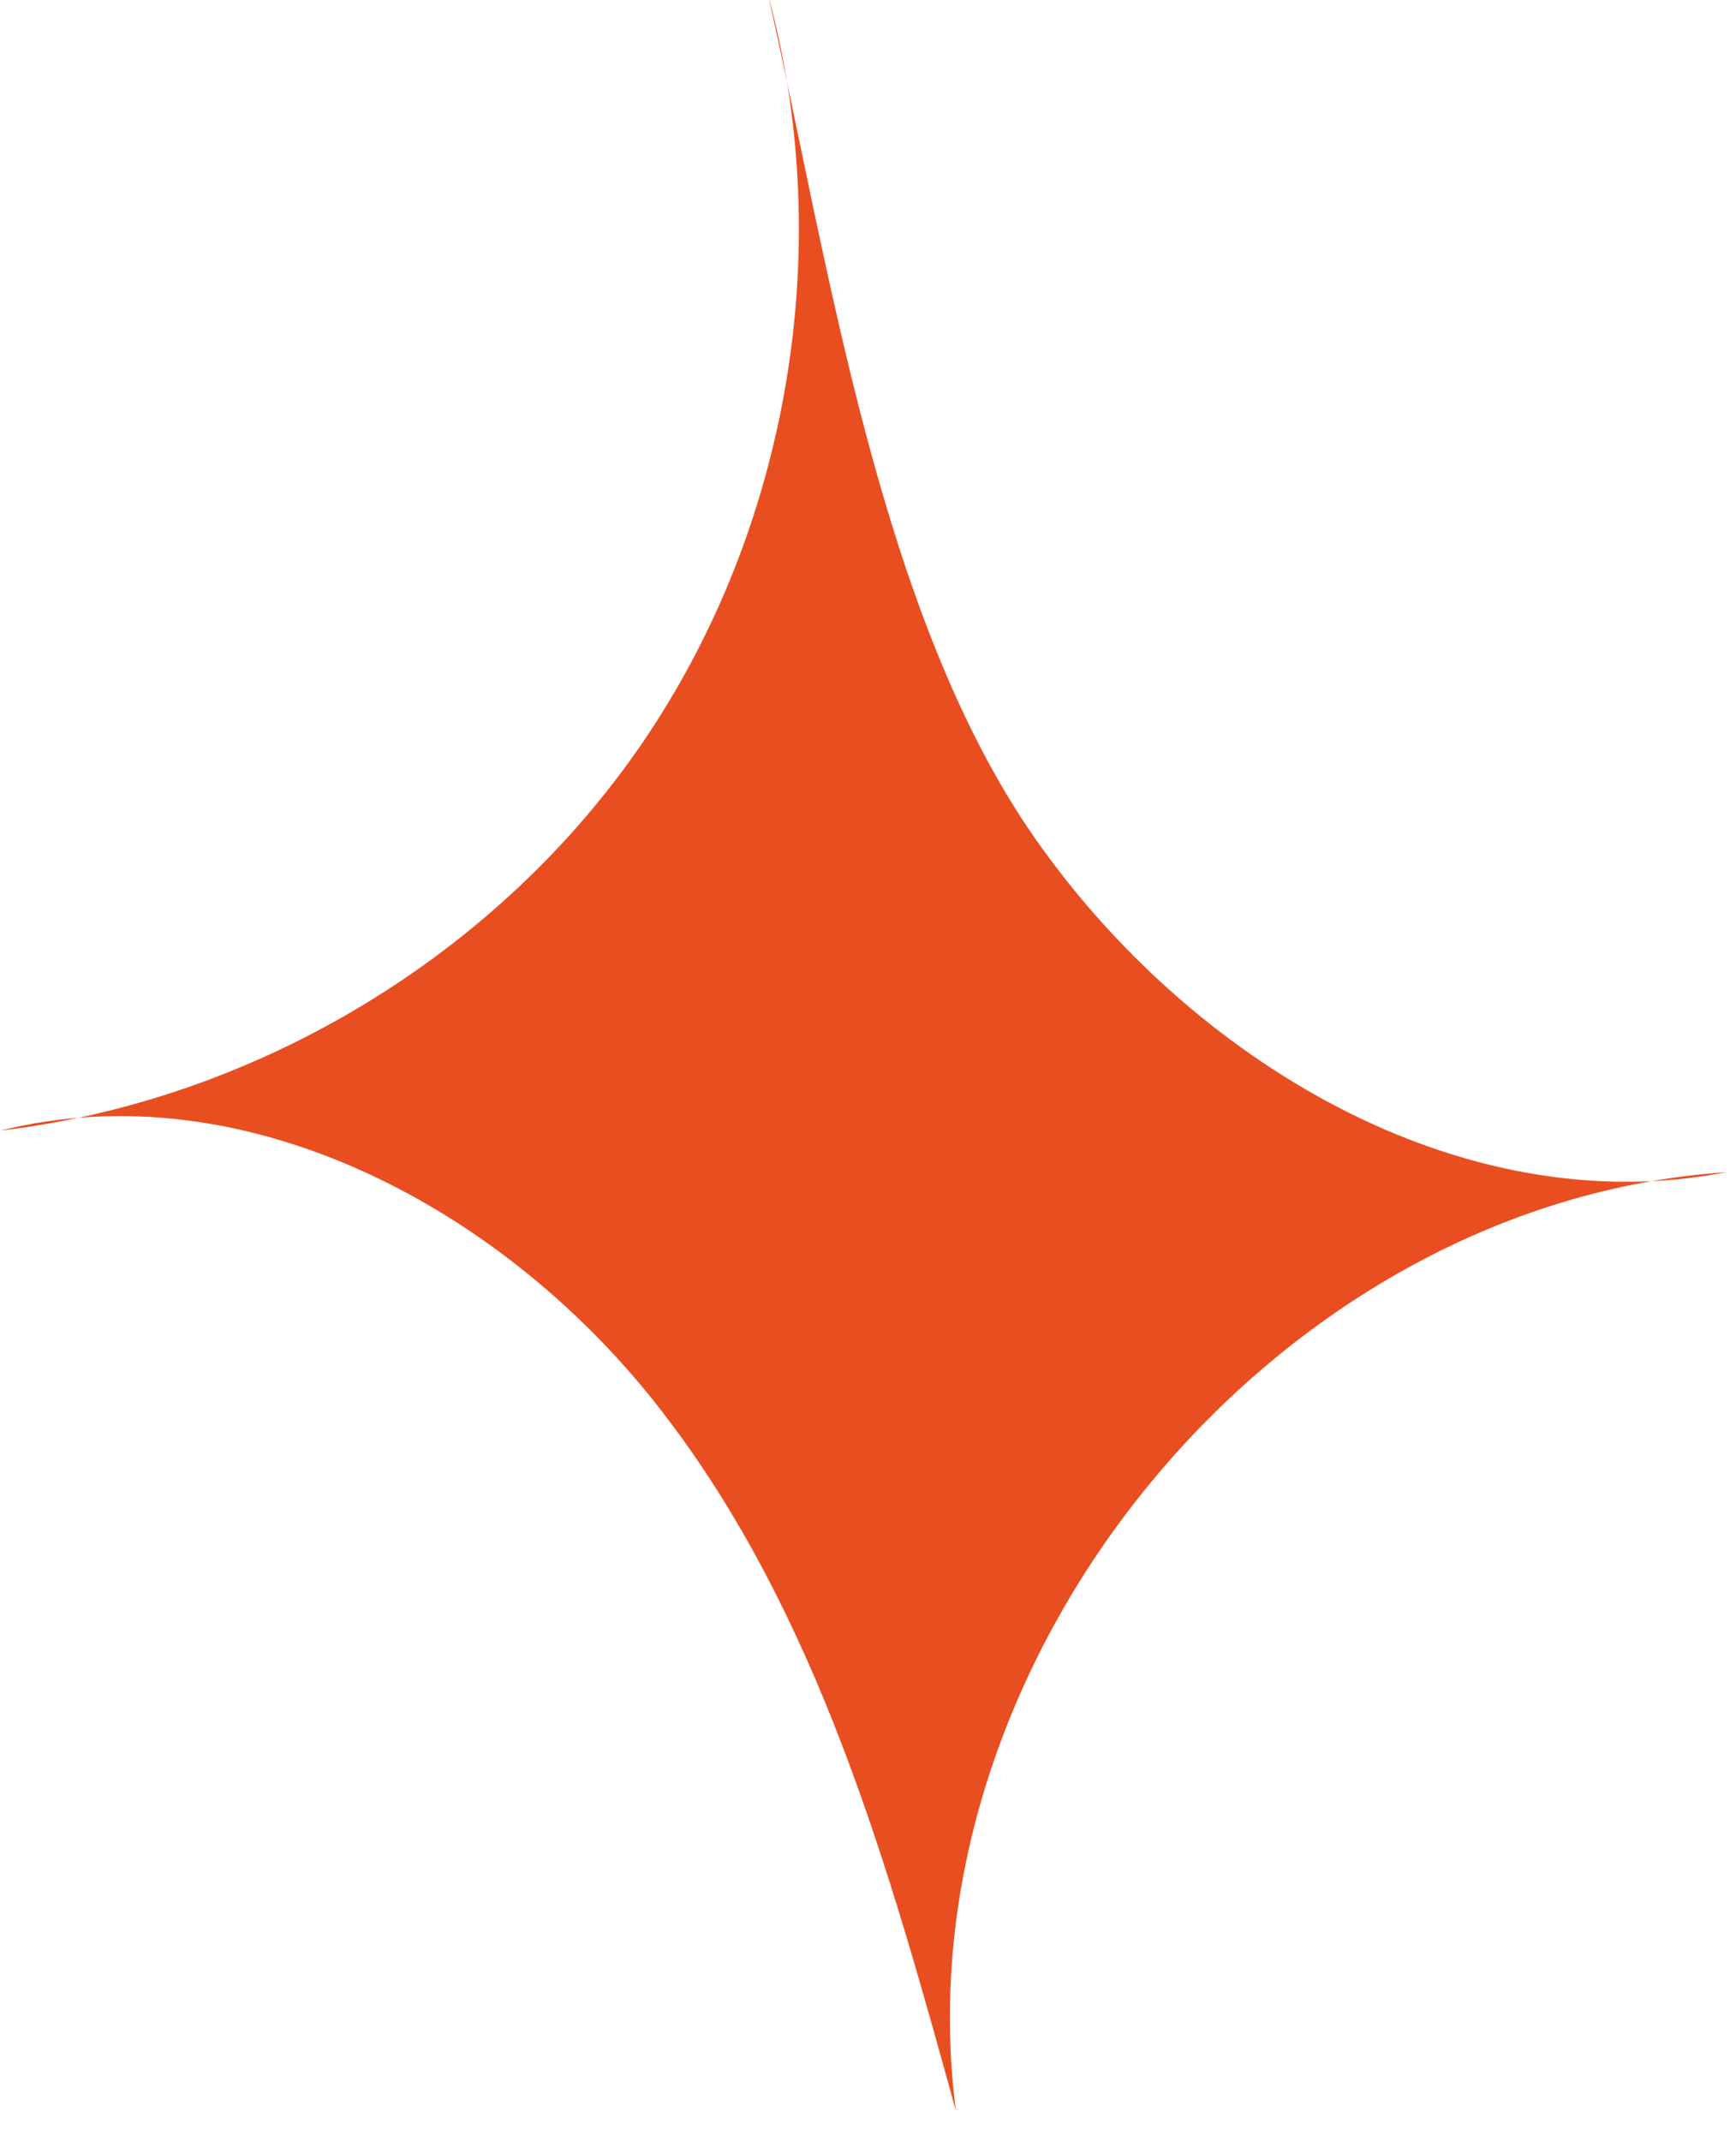 <svg width="30" height="37" viewBox="0 0 30 37" fill="none" xmlns="http://www.w3.org/2000/svg">
<path d="M13.297 0C14.442 4.327 13.627 9.119 11.123 12.805C8.619 16.491 4.445 19.014 0 19.538C4.27 18.471 8.774 20.915 11.453 24.407C14.131 27.88 15.354 32.246 16.519 36.475C15.509 28.695 22.012 20.779 29.835 20.255C25.235 21.148 20.556 18.315 17.878 14.474C15.199 10.632 14.325 4.579 13.297 0.019" fill="#E94E21"/>
</svg>


